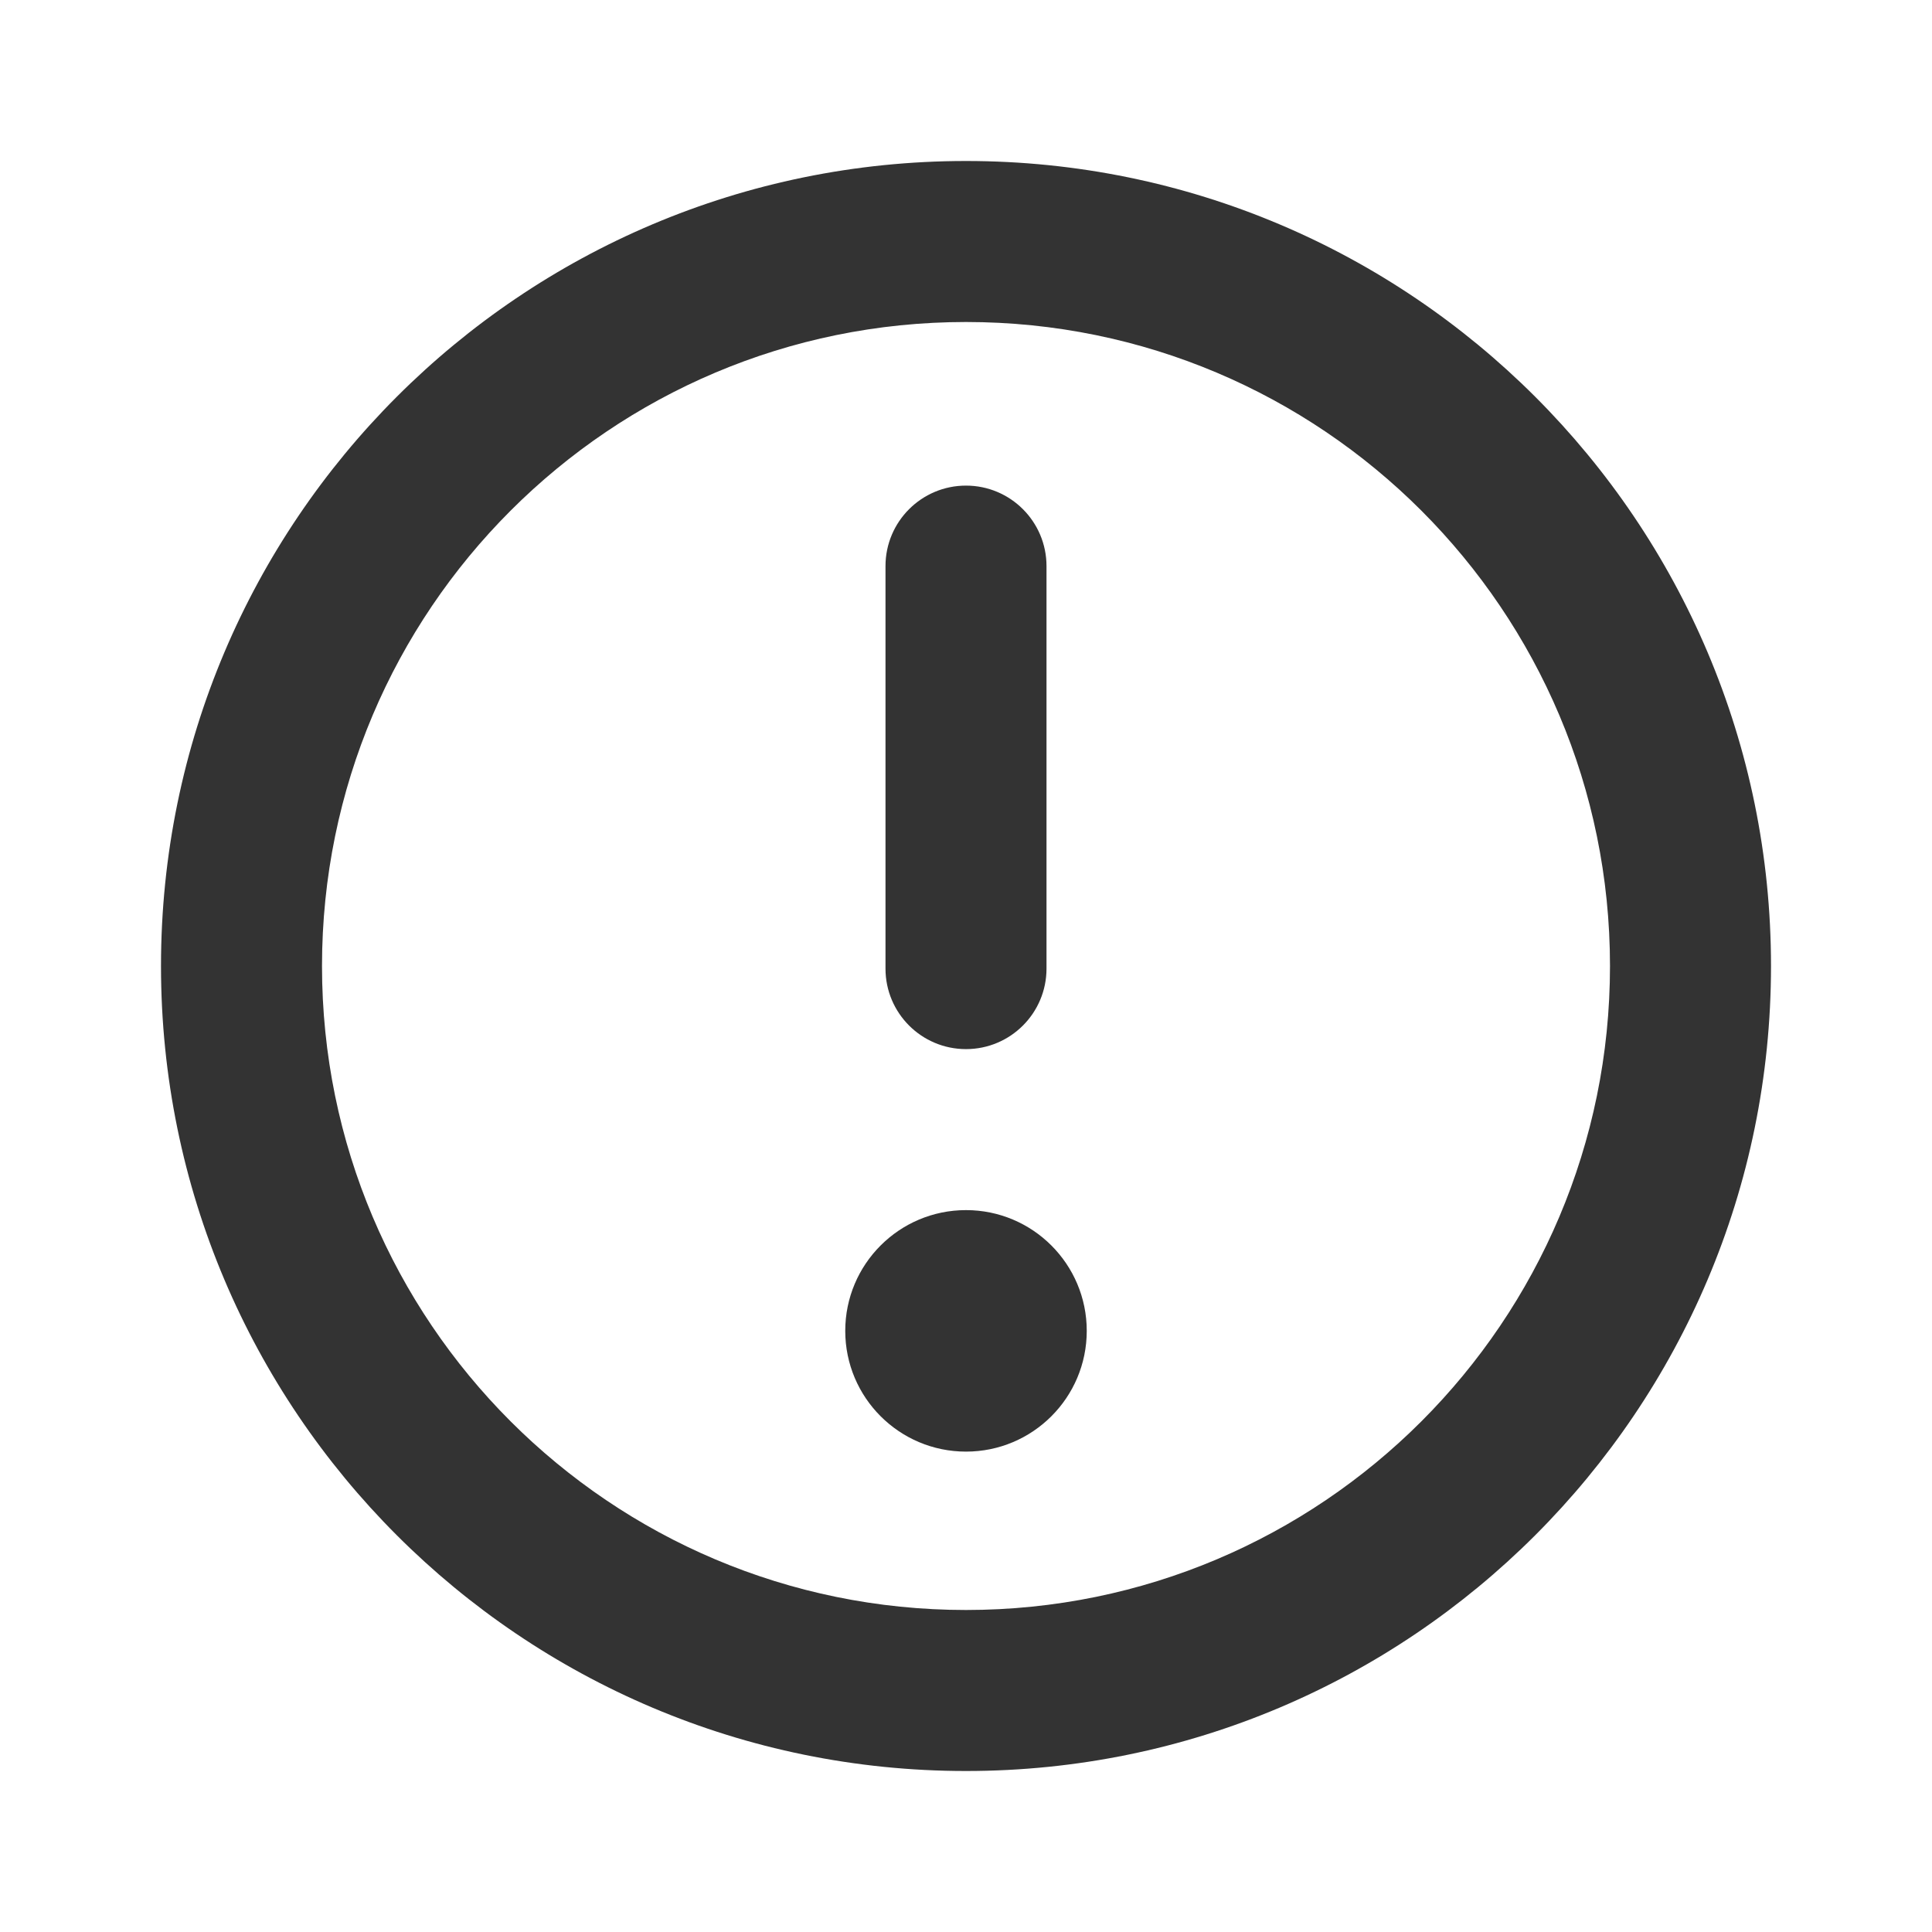 <!-- Generated by IcoMoon.io -->
<svg version="1.1" xmlns="http://www.w3.org/2000/svg" width="256" height="256" viewBox="0 0 256 256">
<title>warning-o</title>
<path fill="#333" d="M128 213.333c47.128 0 85.333-38.205 85.333-85.333s-38.205-85.333-85.333-85.333c-47.128 0-85.333 38.205-85.333 85.333s38.205 85.333 85.333 85.333zM128 234.667c-58.91 0-106.667-47.756-106.667-106.667s47.756-106.667 106.667-106.667c58.91 0 106.667 47.756 106.667 106.667s-47.756 106.667-106.667 106.667z"></path>
<path fill="#333" d="M128 139.013c-5.891 0-10.667-4.776-10.667-10.667v-53.333c0-5.891 4.776-10.667 10.667-10.667s10.667 4.776 10.667 10.667v53.333c0 5.891-4.776 10.667-10.667 10.667zM128 160.346c8.837 0 16 7.163 16 16s-7.163 16-16 16c-8.837 0-16-7.163-16-16s7.163-16 16-16z"></path>
</svg>
